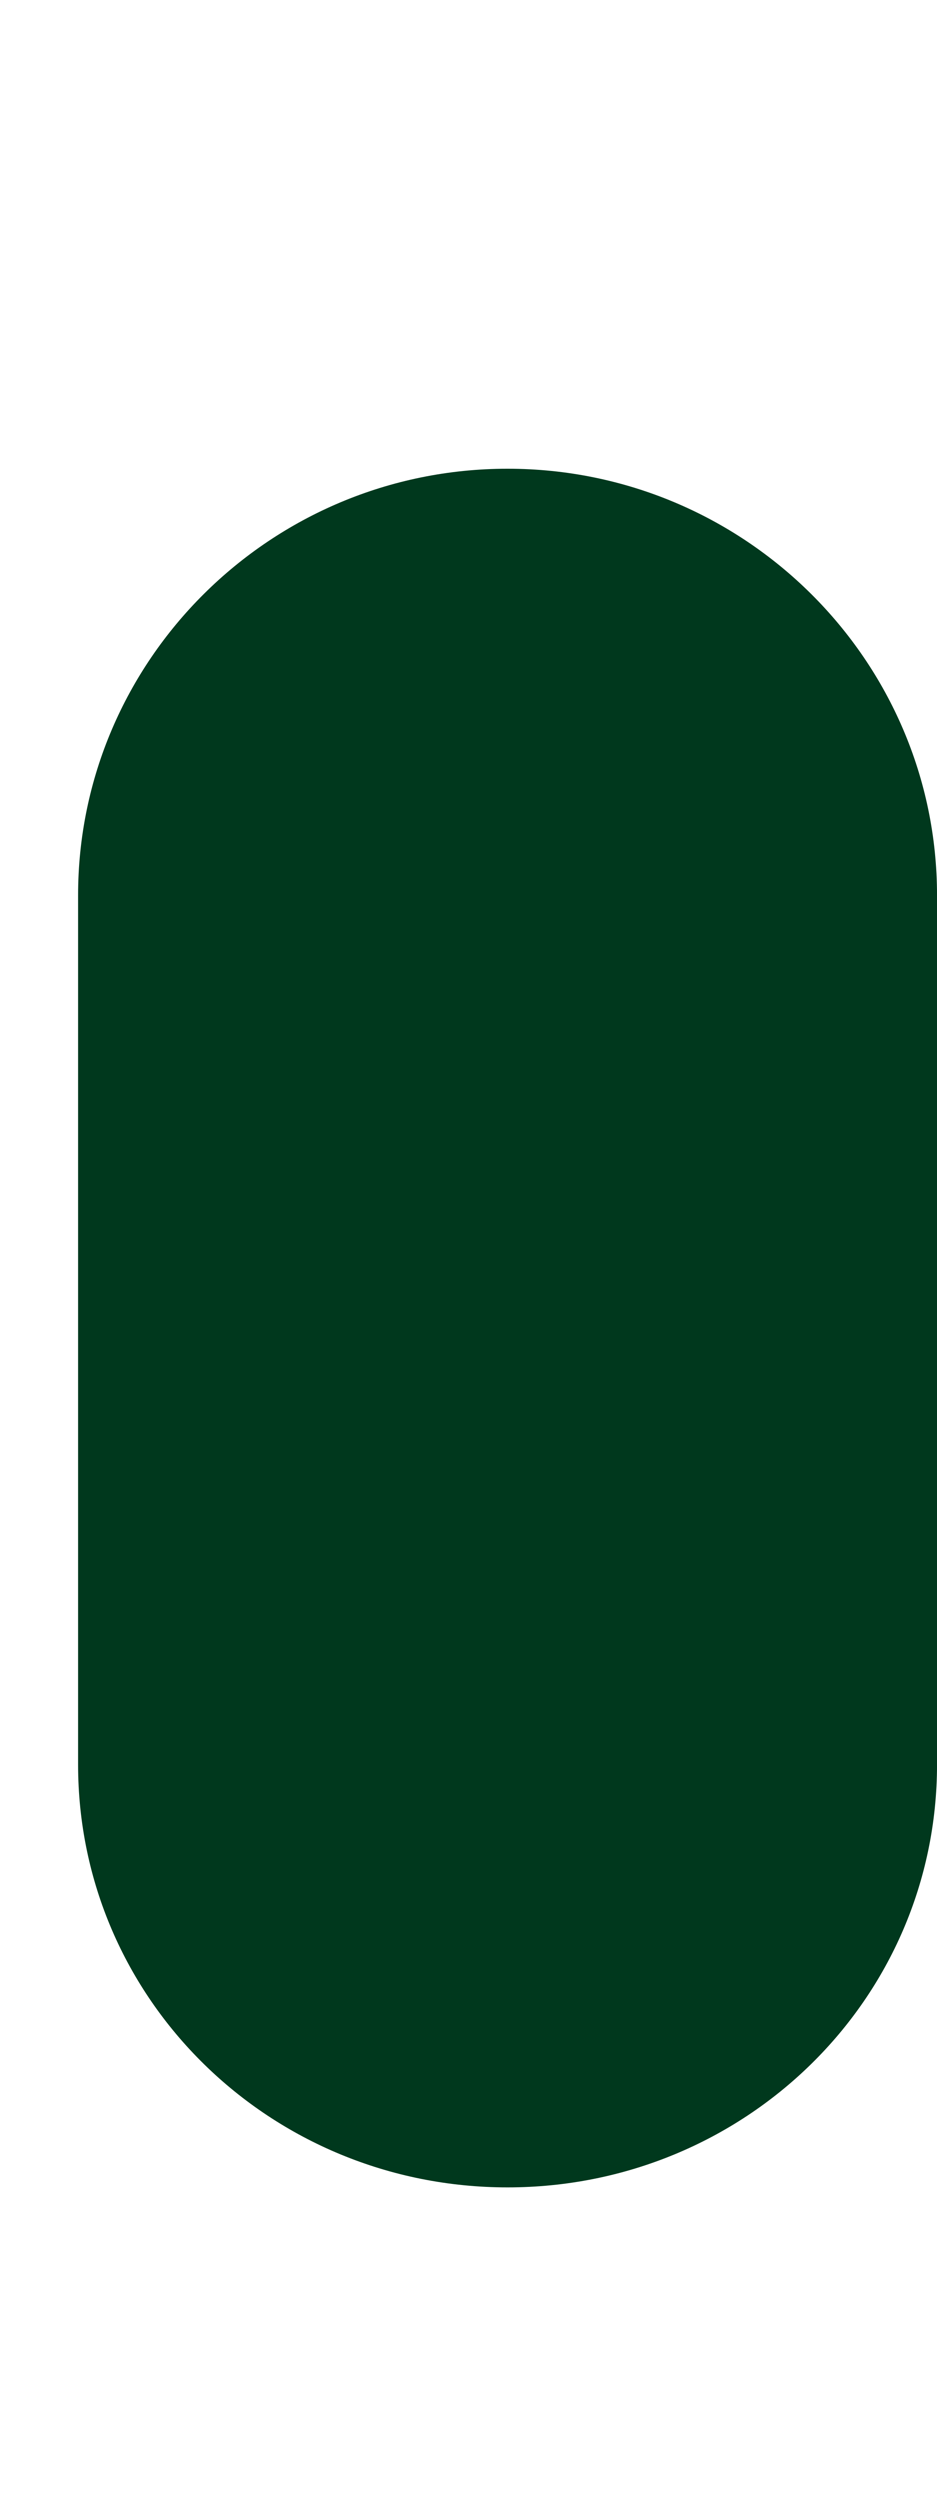 <?xml version="1.0" encoding="UTF-8"?>
<svg xmlns="http://www.w3.org/2000/svg" xmlns:xlink="http://www.w3.org/1999/xlink" contentScriptType="text/ecmascript" width="37.5" baseProfile="tiny" zoomAndPan="magnify" contentStyleType="text/css" viewBox="280.525 -1.477 37.5 100" height="100" preserveAspectRatio="xMidYMid meet" version="1.1">
    <g>
        <path fill="#00381d" d="M 300.838 17.273 C 291.359 17.273 283.65 24.929 283.65 34.338 L 283.65 69.107 C 283.65 78.517 291.359 86.023 300.838 86.023 C 310.311 86.023 318.026 78.517 318.026 69.107 L 318.026 34.338 C 318.025 24.932 310.312 17.273 300.838 17.273 z "/>
        <rect x="280.525" width="37.5" fill="none" y="-1.477" height="100"/>
    </g>
</svg>

